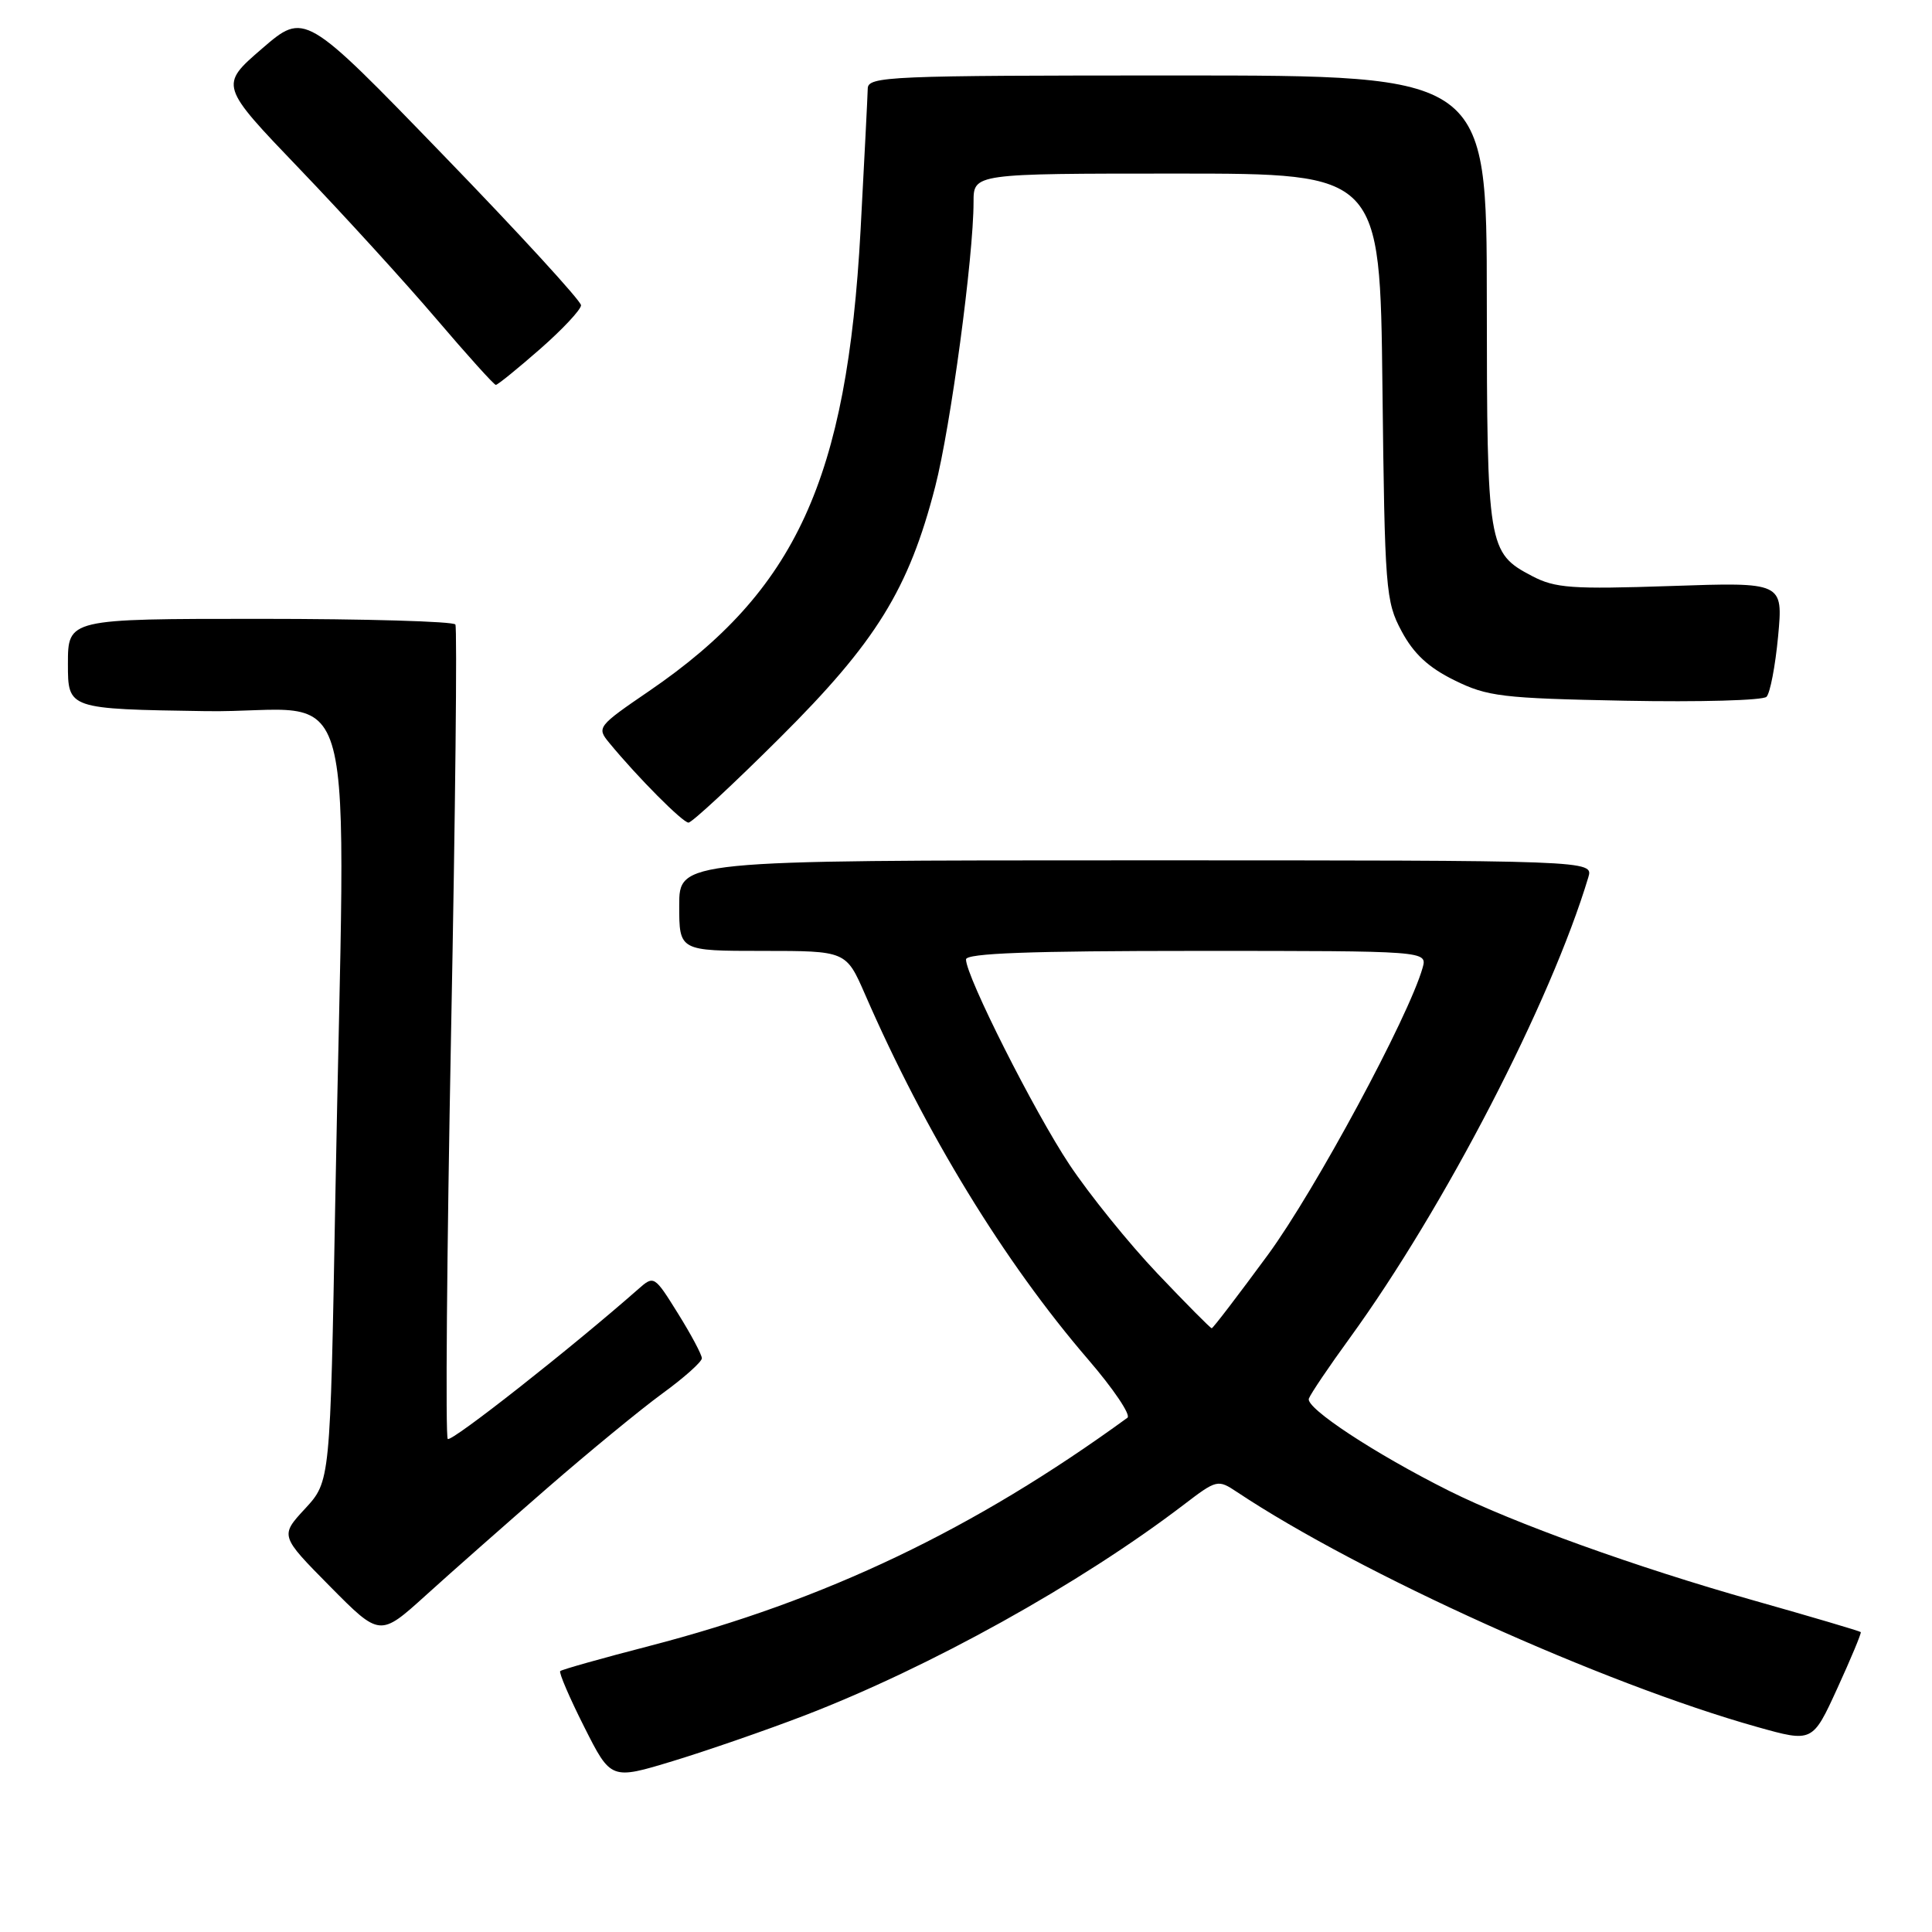 <?xml version="1.0" encoding="UTF-8" standalone="no"?>
<!DOCTYPE svg PUBLIC "-//W3C//DTD SVG 1.1//EN" "http://www.w3.org/Graphics/SVG/1.1/DTD/svg11.dtd" >
<svg xmlns="http://www.w3.org/2000/svg" xmlns:xlink="http://www.w3.org/1999/xlink" version="1.1" viewBox="0 0 256 256">
 <g >
 <path fill="currentColor"
d=" M 106.50 227.35 C 123.17 220.95 143.12 209.87 156.87 199.37 C 161.23 196.04 161.37 196.01 163.91 197.70 C 180.22 208.55 212.41 223.09 232.83 228.83 C 240.17 230.89 240.17 230.89 243.46 223.70 C 245.27 219.74 246.67 216.39 246.56 216.26 C 246.45 216.13 240.02 214.23 232.28 212.04 C 216.84 207.68 200.55 201.81 192.00 197.54 C 182.19 192.63 172.96 186.56 173.43 185.32 C 173.68 184.66 176.12 181.05 178.84 177.31 C 191.38 160.04 205.49 132.79 210.46 116.25 C 211.13 114.00 211.13 114.00 150.57 114.00 C 90.00 114.00 90.00 114.00 90.00 120.00 C 90.00 126.00 90.00 126.00 101.06 126.00 C 112.11 126.00 112.11 126.00 114.62 131.75 C 122.62 150.13 133.06 167.21 144.18 180.13 C 147.53 184.02 149.88 187.50 149.39 187.86 C 129.09 202.64 109.40 212.05 86.05 218.10 C 79.75 219.73 74.43 221.23 74.23 221.43 C 74.04 221.63 75.46 224.96 77.41 228.82 C 80.95 235.85 80.95 235.85 89.23 233.33 C 93.78 231.94 101.55 229.25 106.50 227.35 Z  M 72.50 197.19 C 78.00 192.41 84.86 186.77 87.75 184.66 C 90.64 182.56 93.00 180.45 93.00 179.98 C 93.00 179.51 91.58 176.84 89.84 174.05 C 86.71 169.02 86.65 168.98 84.59 170.80 C 75.67 178.65 59.80 191.14 59.33 190.67 C 59.01 190.35 59.21 166.10 59.77 136.79 C 60.34 107.48 60.59 83.16 60.34 82.75 C 60.09 82.34 48.43 82.00 34.44 82.00 C 9.00 82.00 9.00 82.00 9.00 87.98 C 9.00 93.95 9.00 93.95 27.25 94.23 C 48.08 94.54 45.74 85.68 44.42 159.40 C 43.76 196.29 43.76 196.29 40.43 199.90 C 37.10 203.50 37.10 203.50 43.72 210.20 C 50.34 216.89 50.34 216.89 56.42 211.39 C 59.76 208.36 67.00 201.98 72.50 197.19 Z  M 103.35 97.75 C 116.10 85.06 120.42 78.07 123.92 64.48 C 125.96 56.58 129.00 34.00 129.00 26.76 C 129.00 23.00 129.00 23.00 155.93 23.00 C 182.86 23.00 182.86 23.00 183.18 51.25 C 183.49 78.18 183.60 79.69 185.72 83.64 C 187.31 86.62 189.29 88.46 192.72 90.14 C 197.09 92.30 199.02 92.53 215.35 92.85 C 225.17 93.04 233.59 92.81 234.07 92.33 C 234.55 91.85 235.24 88.24 235.61 84.30 C 236.27 77.14 236.27 77.14 221.39 77.65 C 208.28 78.09 206.08 77.94 203.01 76.33 C 197.15 73.26 197.03 72.51 197.01 39.75 C 197.00 10.00 197.00 10.00 156.00 10.00 C 117.63 10.00 115.00 10.11 114.98 11.75 C 114.96 12.71 114.53 21.15 114.03 30.50 C 112.23 63.54 105.48 78.26 86.02 91.56 C 79.17 96.24 79.05 96.40 80.72 98.42 C 84.48 102.99 90.46 109.00 91.23 109.00 C 91.68 109.00 97.14 103.94 103.35 97.75 Z  M 71.56 46.25 C 74.54 43.64 76.98 41.03 76.99 40.45 C 76.99 39.88 68.76 30.89 58.68 20.49 C 40.37 1.57 40.37 1.57 34.72 6.44 C 29.08 11.31 29.08 11.31 39.72 22.41 C 45.57 28.51 53.71 37.44 57.81 42.25 C 61.91 47.06 65.46 51.00 65.70 51.00 C 65.94 51.00 68.58 48.86 71.56 46.25 Z  M 153.37 168.75 C 149.58 164.76 144.34 158.27 141.71 154.32 C 137.03 147.28 128.00 129.37 128.00 127.13 C 128.00 126.31 136.44 126.00 158.57 126.00 C 189.13 126.00 189.13 126.00 188.50 128.25 C 186.65 134.75 174.27 157.72 168.02 166.25 C 164.08 171.61 160.73 176.00 160.56 176.00 C 160.39 176.00 157.16 172.74 153.37 168.75 Z "/>
</g>
</svg>